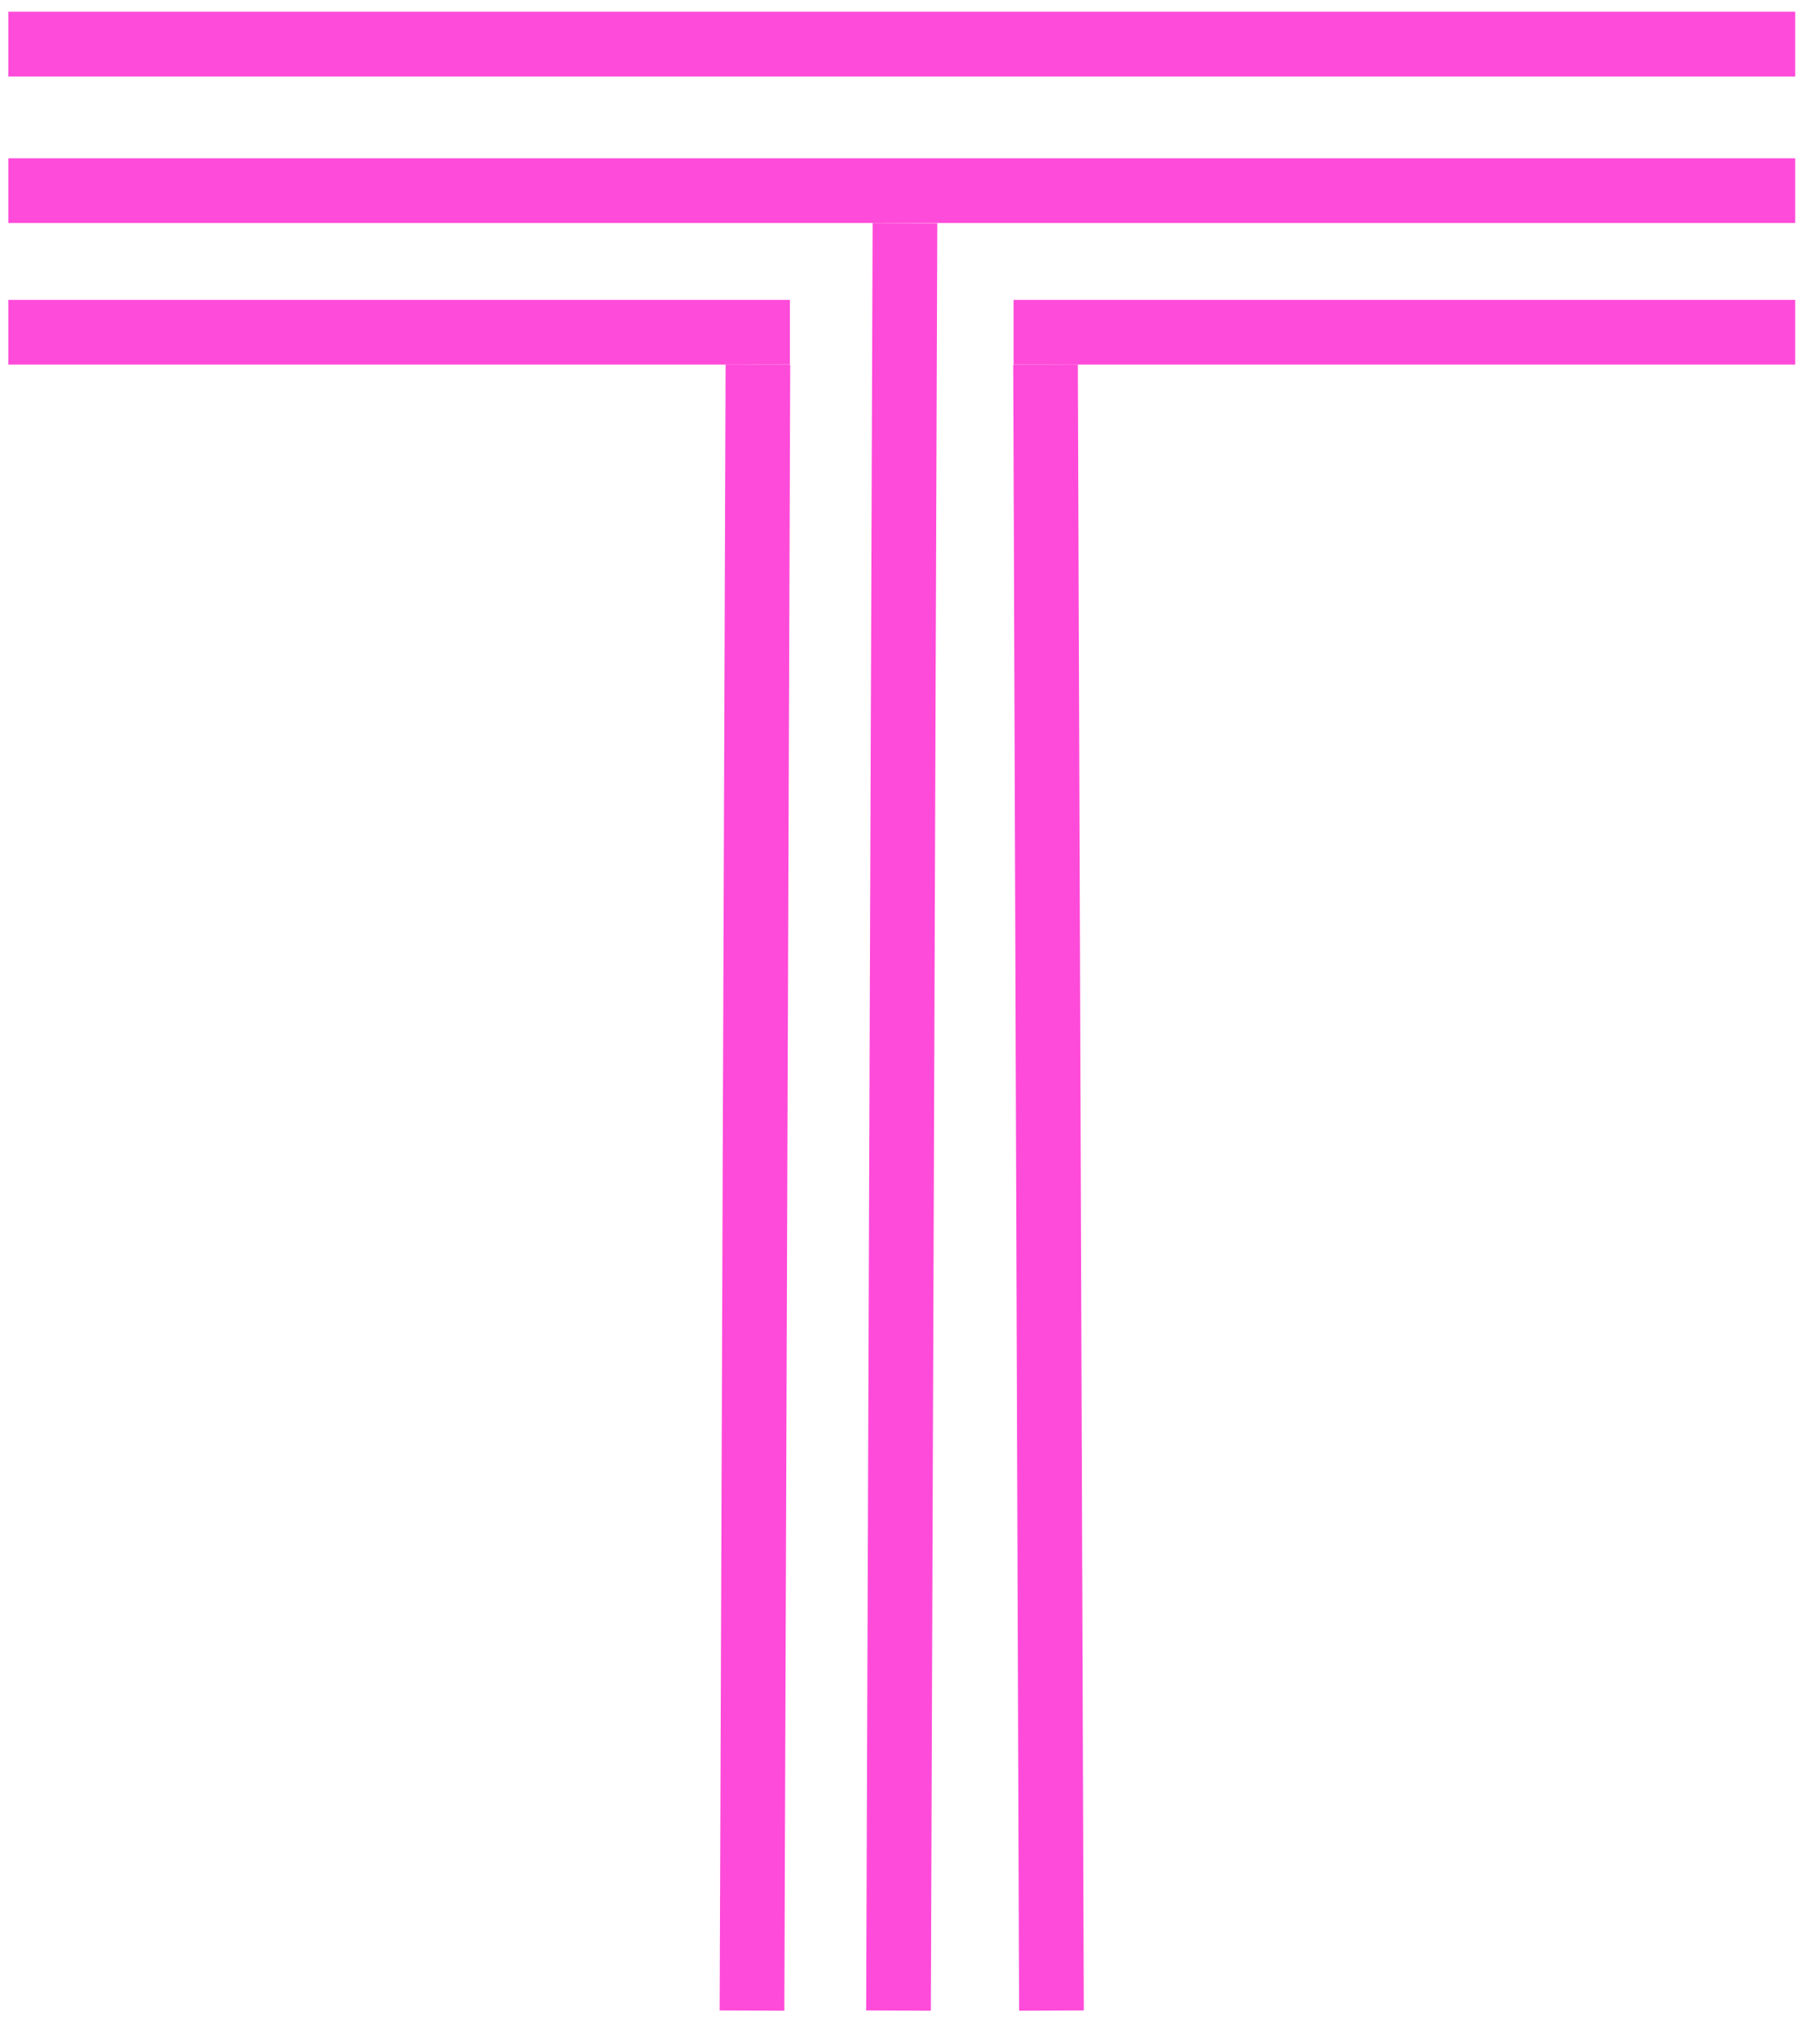<?xml version="1.0" encoding="UTF-8" standalone="no"?>
<!DOCTYPE svg PUBLIC "-//W3C//DTD SVG 1.1//EN" "http://www.w3.org/Graphics/SVG/1.1/DTD/svg11.dtd">
<svg version="1.1" xmlns="http://www.w3.org/2000/svg" xmlns:xlink="http://www.w3.org/1999/xlink" preserveAspectRatio="xMidYMid meet" viewBox="57.516 82.793 220.008 245.563" width="216" height="241.92"><defs><path d="M58.52 101.5L274.52 101.5L274.52 109.32L58.52 109.32L58.52 101.5Z" id="a1bDTO7Qaw"></path><path d="M170.82 109.35L170.04 325.36L162.22 325.33L163 109.32L170.82 109.35Z" id="aTaMhusvQ"></path><path d="M153.04 126.45L152.33 325.36L144.51 325.33L145.23 126.42L153.04 126.45Z" id="b4XJxK2YbD"></path><path d="M58.52 118.61L153 118.61L153 126.43L58.52 126.43L58.52 118.61Z" id="b1zdSviAgX"></path><path d="M180 126.45L180.71 325.36L188.53 325.33L187.81 126.42L180 126.45Z" id="cPHGEXjew"></path><path d="M274.52 118.61L180.04 118.61L180.04 126.43L274.52 126.43L274.52 118.61Z" id="eMbDh9lBm"></path><path d="M58.52 83.79L274.52 83.79L274.52 91.61L58.52 91.61L58.52 83.79Z" id="b13wwzYY2"></path></defs><g><g><use xlink:href="#a1bDTO7Qaw" opacity="1" fill="#ff4bd9" fill-opacity="1"></use></g><g><use xlink:href="#aTaMhusvQ" opacity="1" fill="#ff4bd9" fill-opacity="1"></use></g><g><use xlink:href="#b4XJxK2YbD" opacity="1" fill="#ff4bd9" fill-opacity="1"></use></g><g><use xlink:href="#b1zdSviAgX" opacity="1" fill="#ff4bd9" fill-opacity="1"></use></g><g><use xlink:href="#cPHGEXjew" opacity="1" fill="#ff4bd9" fill-opacity="1"></use></g><g><use xlink:href="#eMbDh9lBm" opacity="1" fill="#ff4bd9" fill-opacity="1"></use></g><g><use xlink:href="#b13wwzYY2" opacity="1" fill="#ff4bd9" fill-opacity="1"></use></g></g></svg>